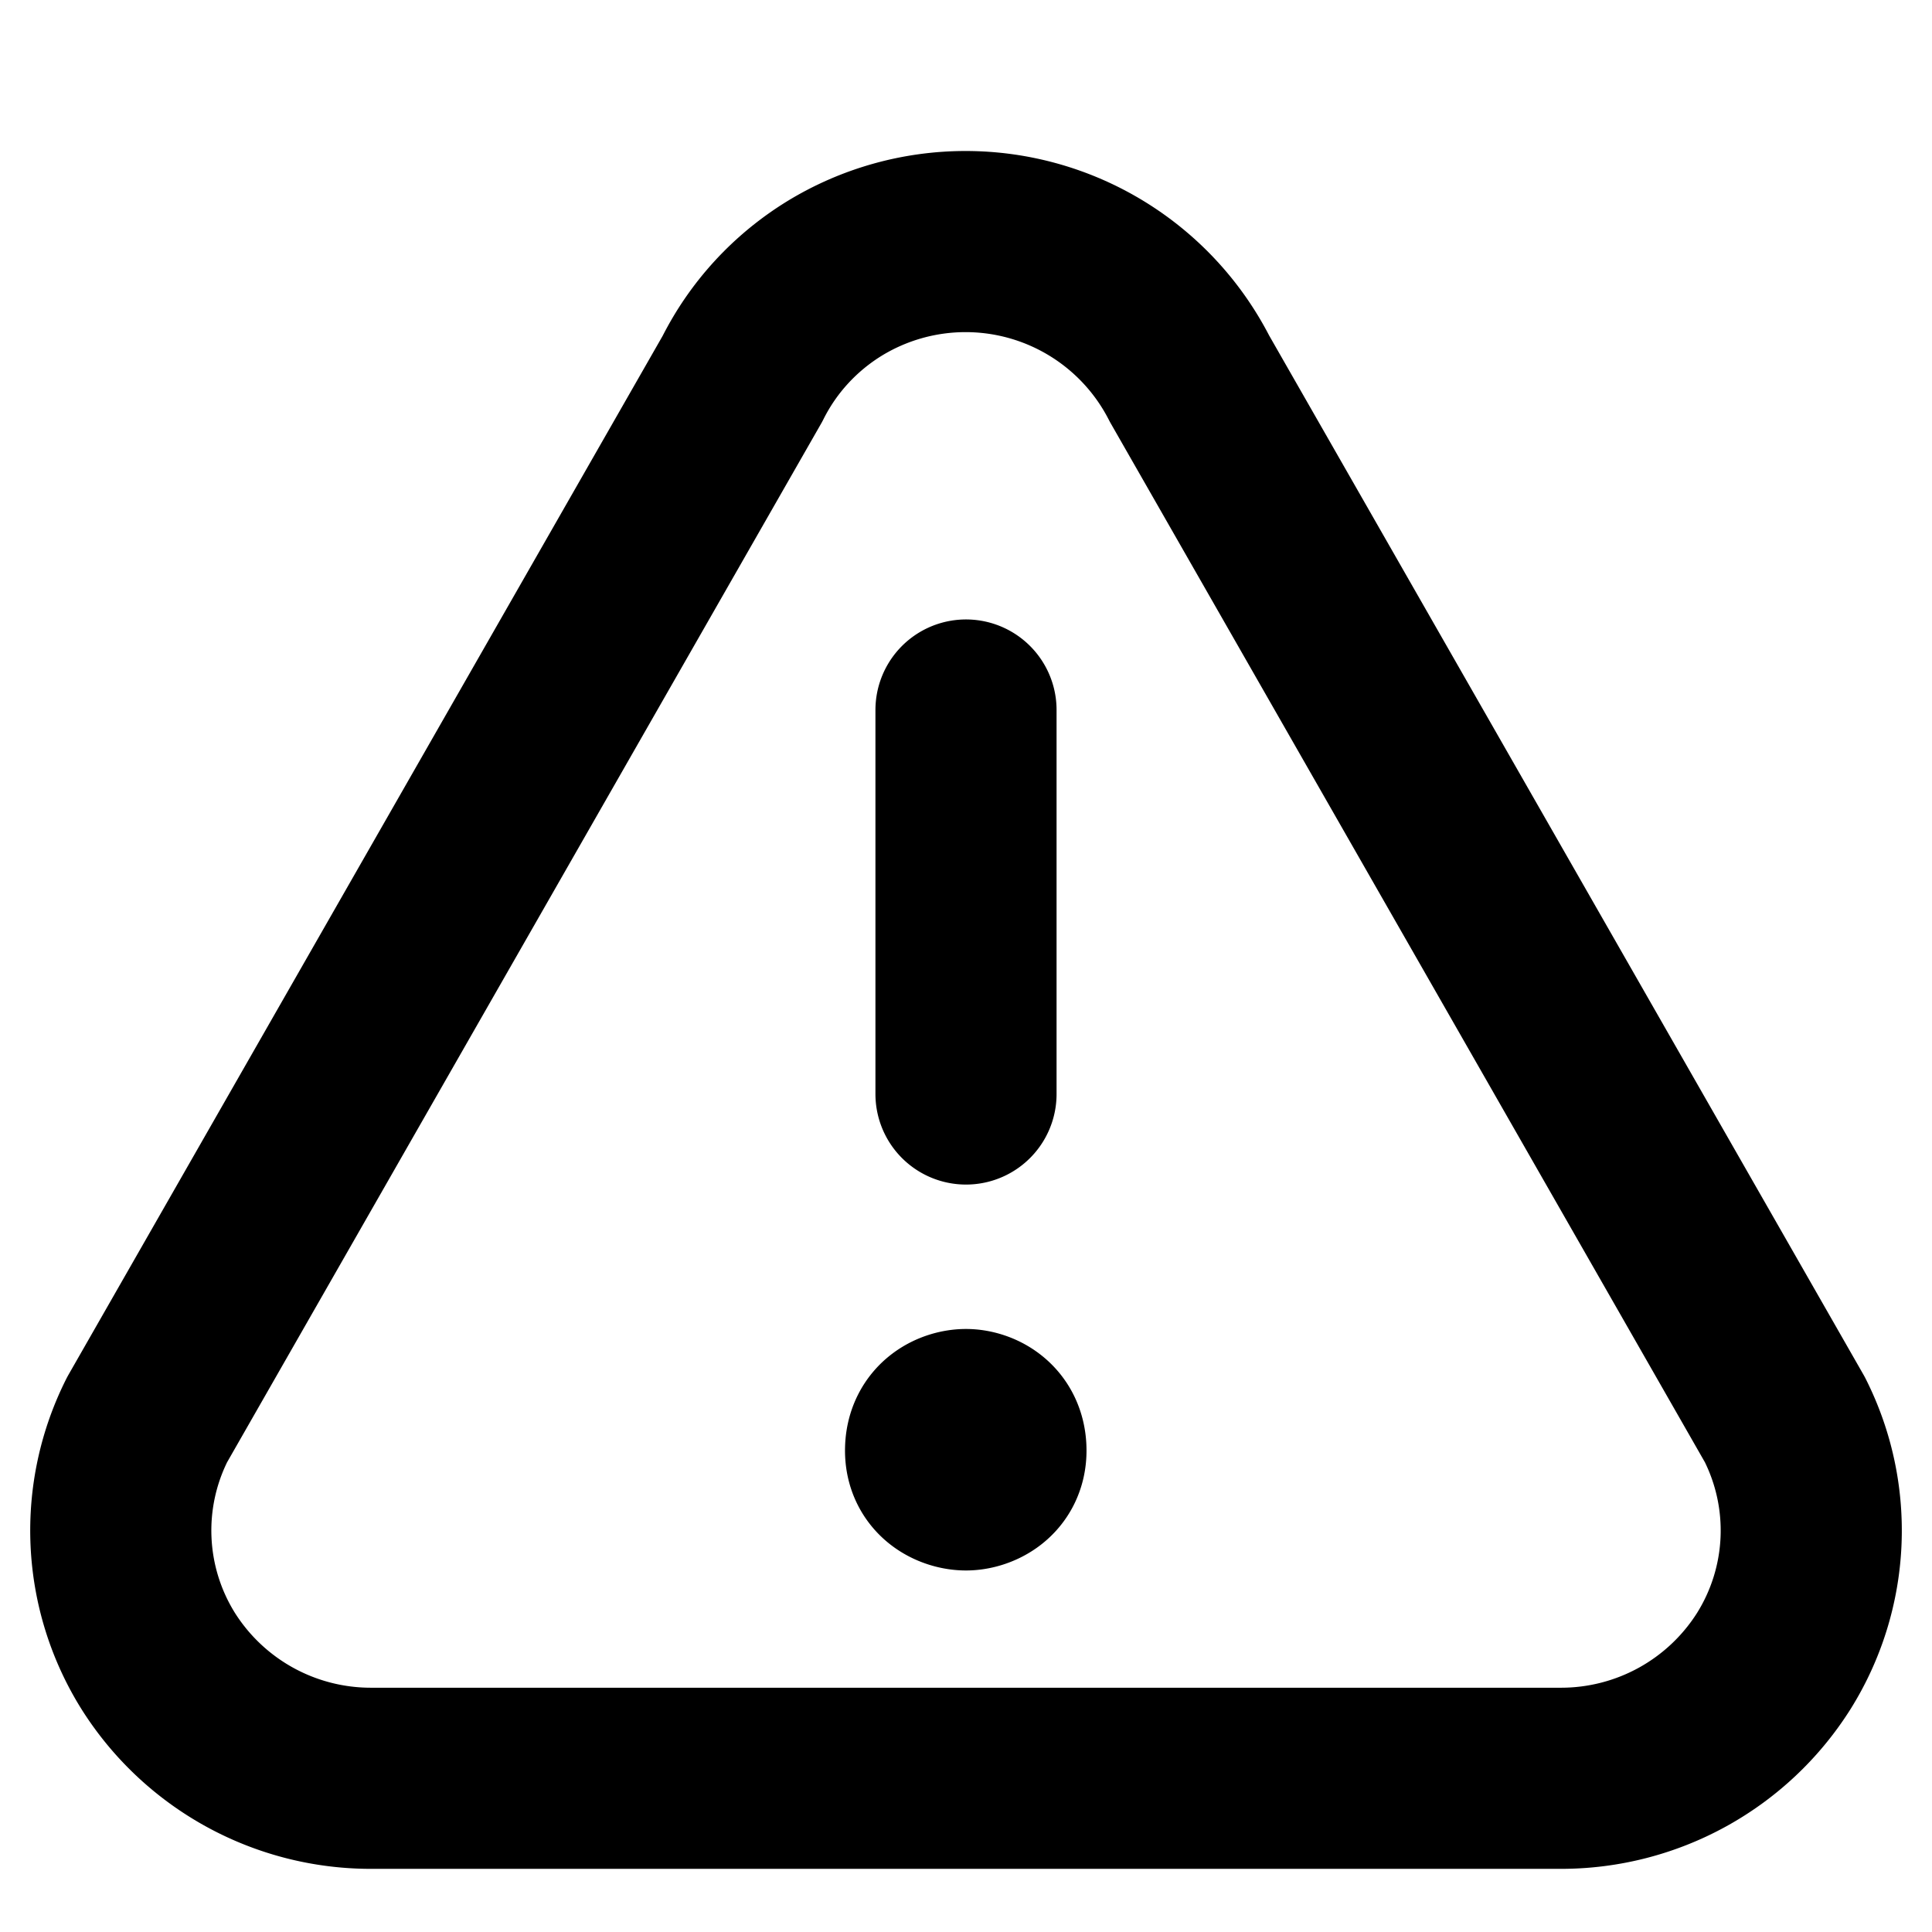 <svg xmlns="http://www.w3.org/2000/svg" width="16" height="16" fill="none" viewBox="0 0 16 16"><path stroke="#000" stroke-linecap="round" stroke-linejoin="round" stroke-width="1.5" d="M8 9.06V5.88m-.177 6.133h.346m6.612-.257a2.038 2.038 0 0 1-.09 1.998 2.083 2.083 0 0 1-1.761.973H3.07a2.082 2.082 0 0 1-1.761-.973 2.04 2.04 0 0 1-.09-1.998l4.93-8.62c.171-.342.435-.629.762-.83a2.082 2.082 0 0 1 2.94.83l4.93 8.62Zm-6.533.257c0 .183-.16.243-.248.243-.092 0-.252-.06-.252-.243 0-.197.16-.257.252-.257.088 0 .248.06.248.257Z"/></svg>
